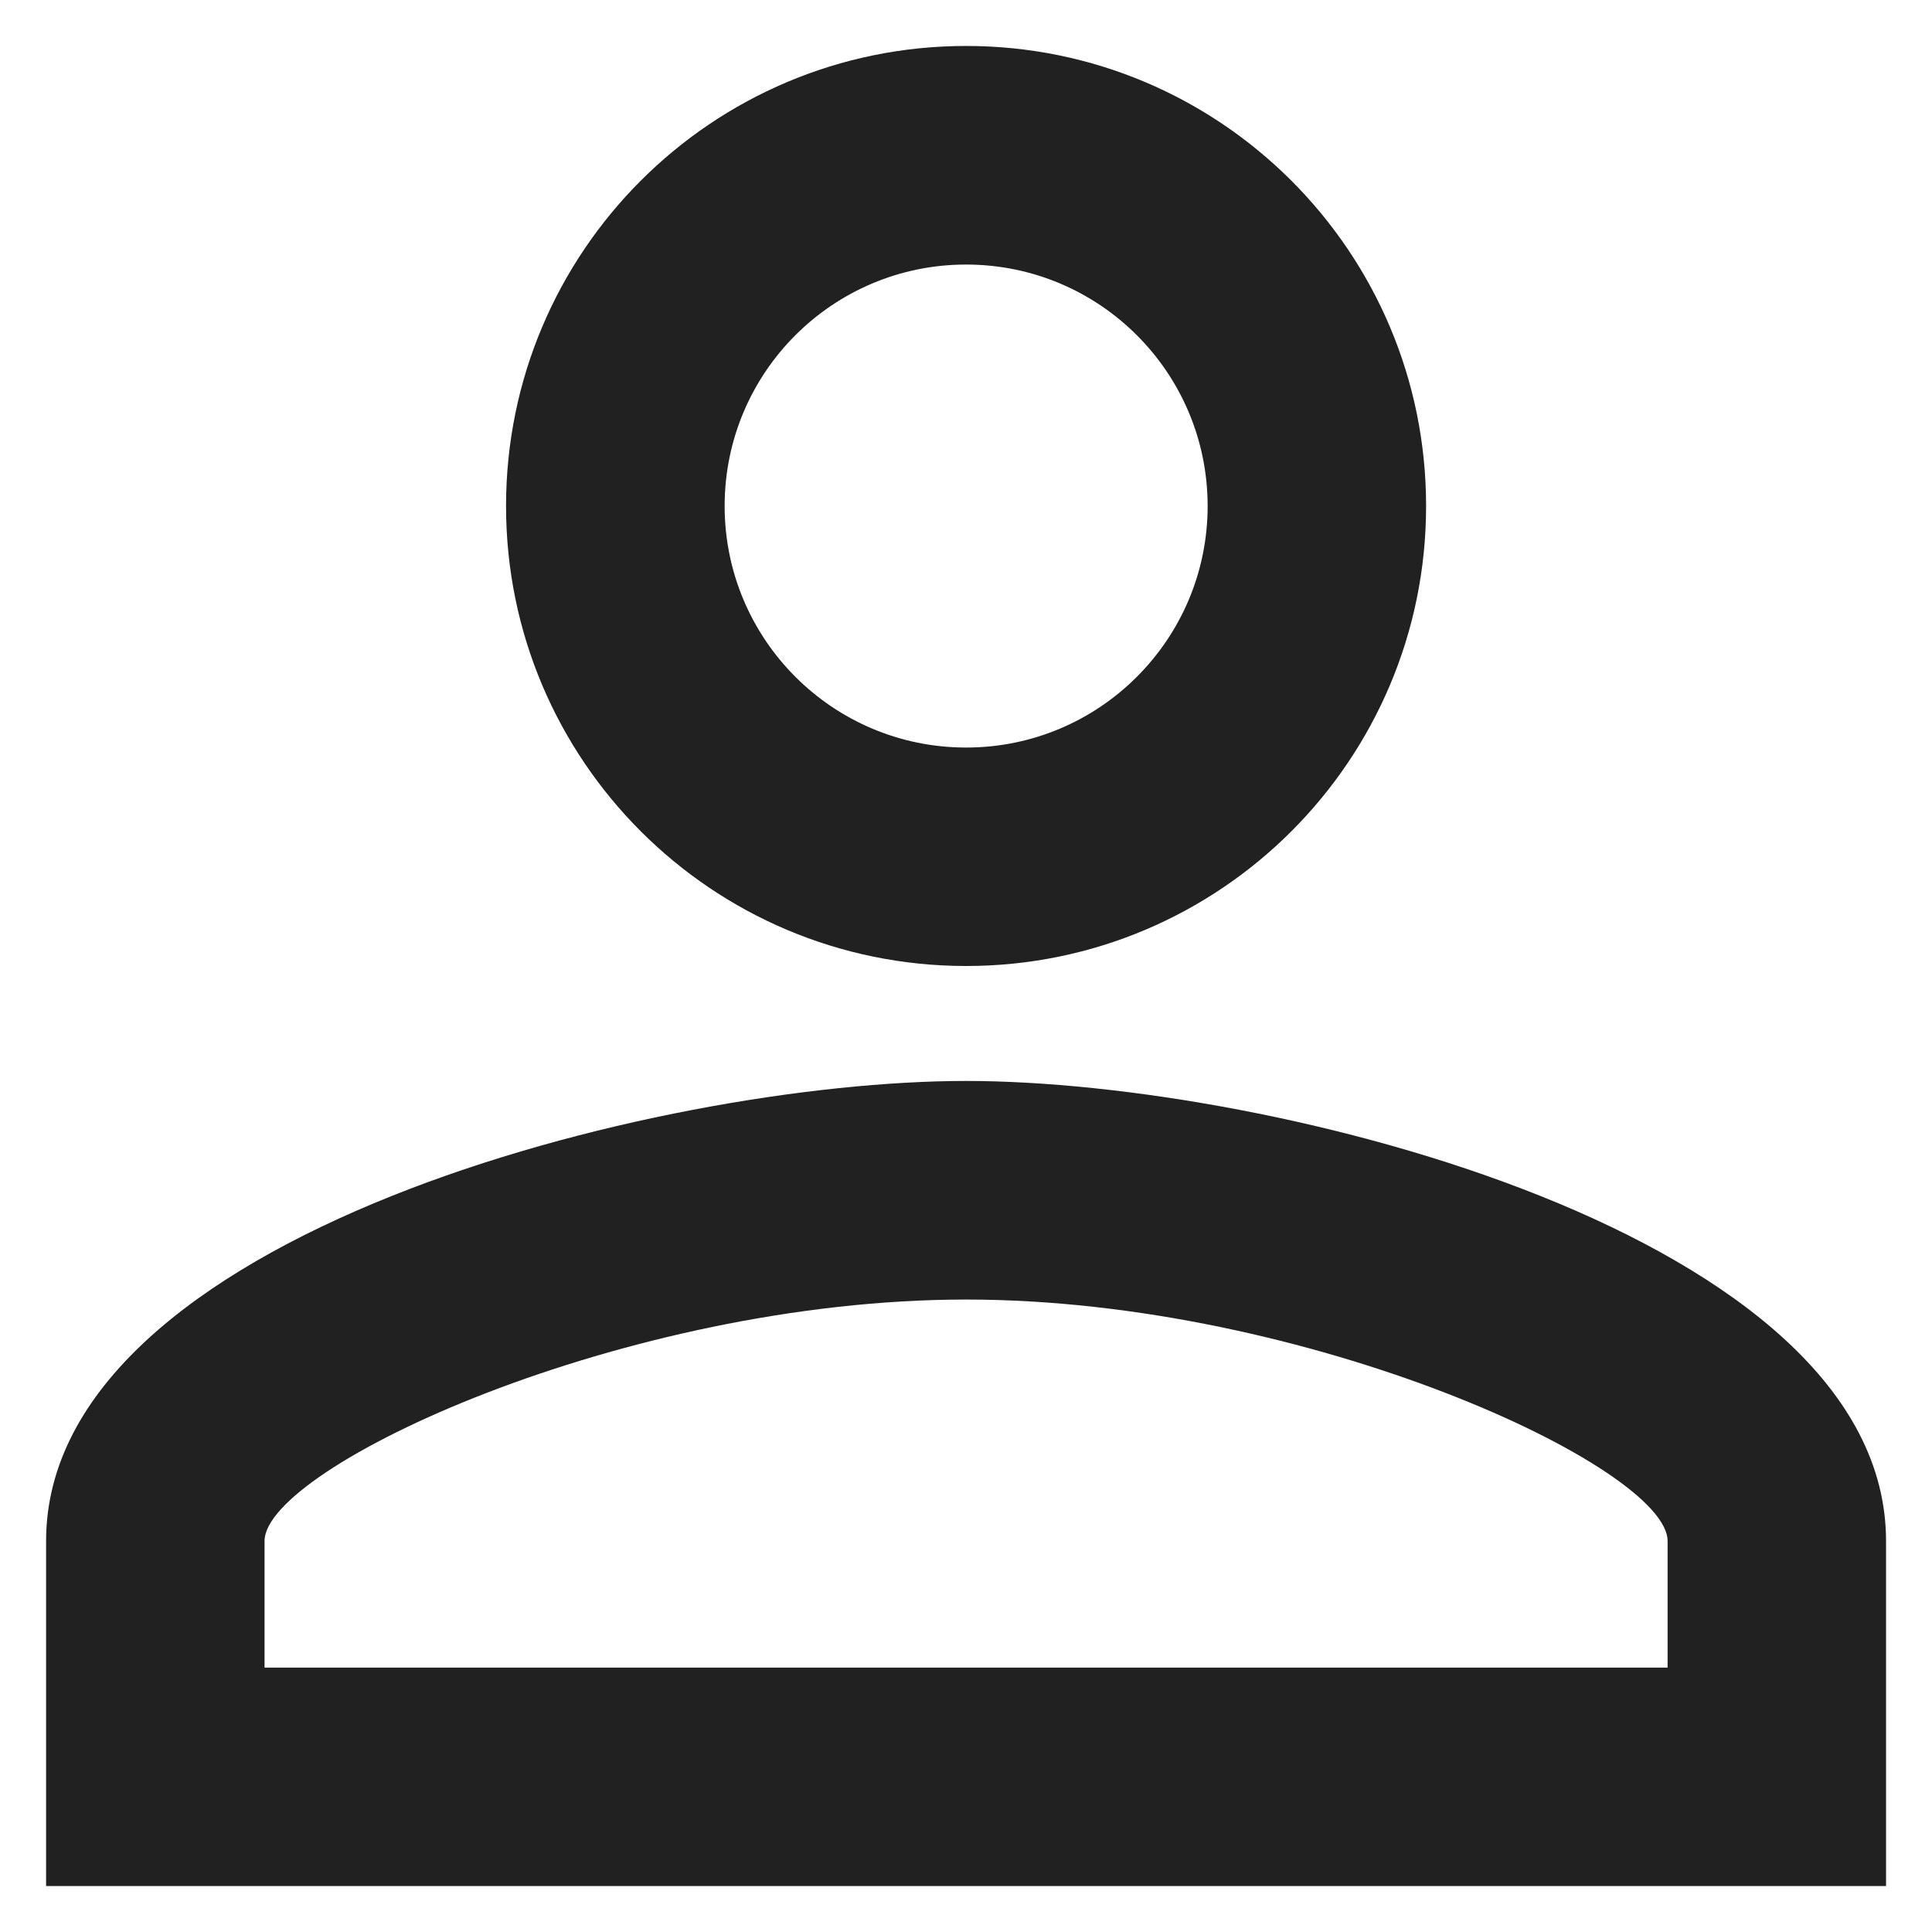 <svg width="14" height="14" viewBox="0 0 14 14" fill="none" xmlns="http://www.w3.org/2000/svg">
<path d="M7.001 1.917C7.967 1.917 8.751 2.7 8.751 3.667C8.751 4.633 7.967 5.417 7.001 5.417C6.034 5.417 5.251 4.633 5.251 3.667C5.251 2.7 6.034 1.917 7.001 1.917ZM7.001 9.417C9.476 9.417 12.084 10.633 12.084 11.167V12.084H1.917V11.167C1.917 10.633 4.526 9.417 7.001 9.417ZM7.001 0.333C5.159 0.333 3.667 1.825 3.667 3.667C3.667 5.508 5.159 7 7.001 7C8.842 7 10.334 5.508 10.334 3.667C10.334 1.825 8.842 0.333 7.001 0.333ZM7.001 7.833C4.776 7.833 0.334 8.95 0.334 11.167V13.667H13.667V11.167C13.667 8.95 9.226 7.833 7.001 7.833Z" fill="black" fill-opacity="0.87"/>
</svg>
